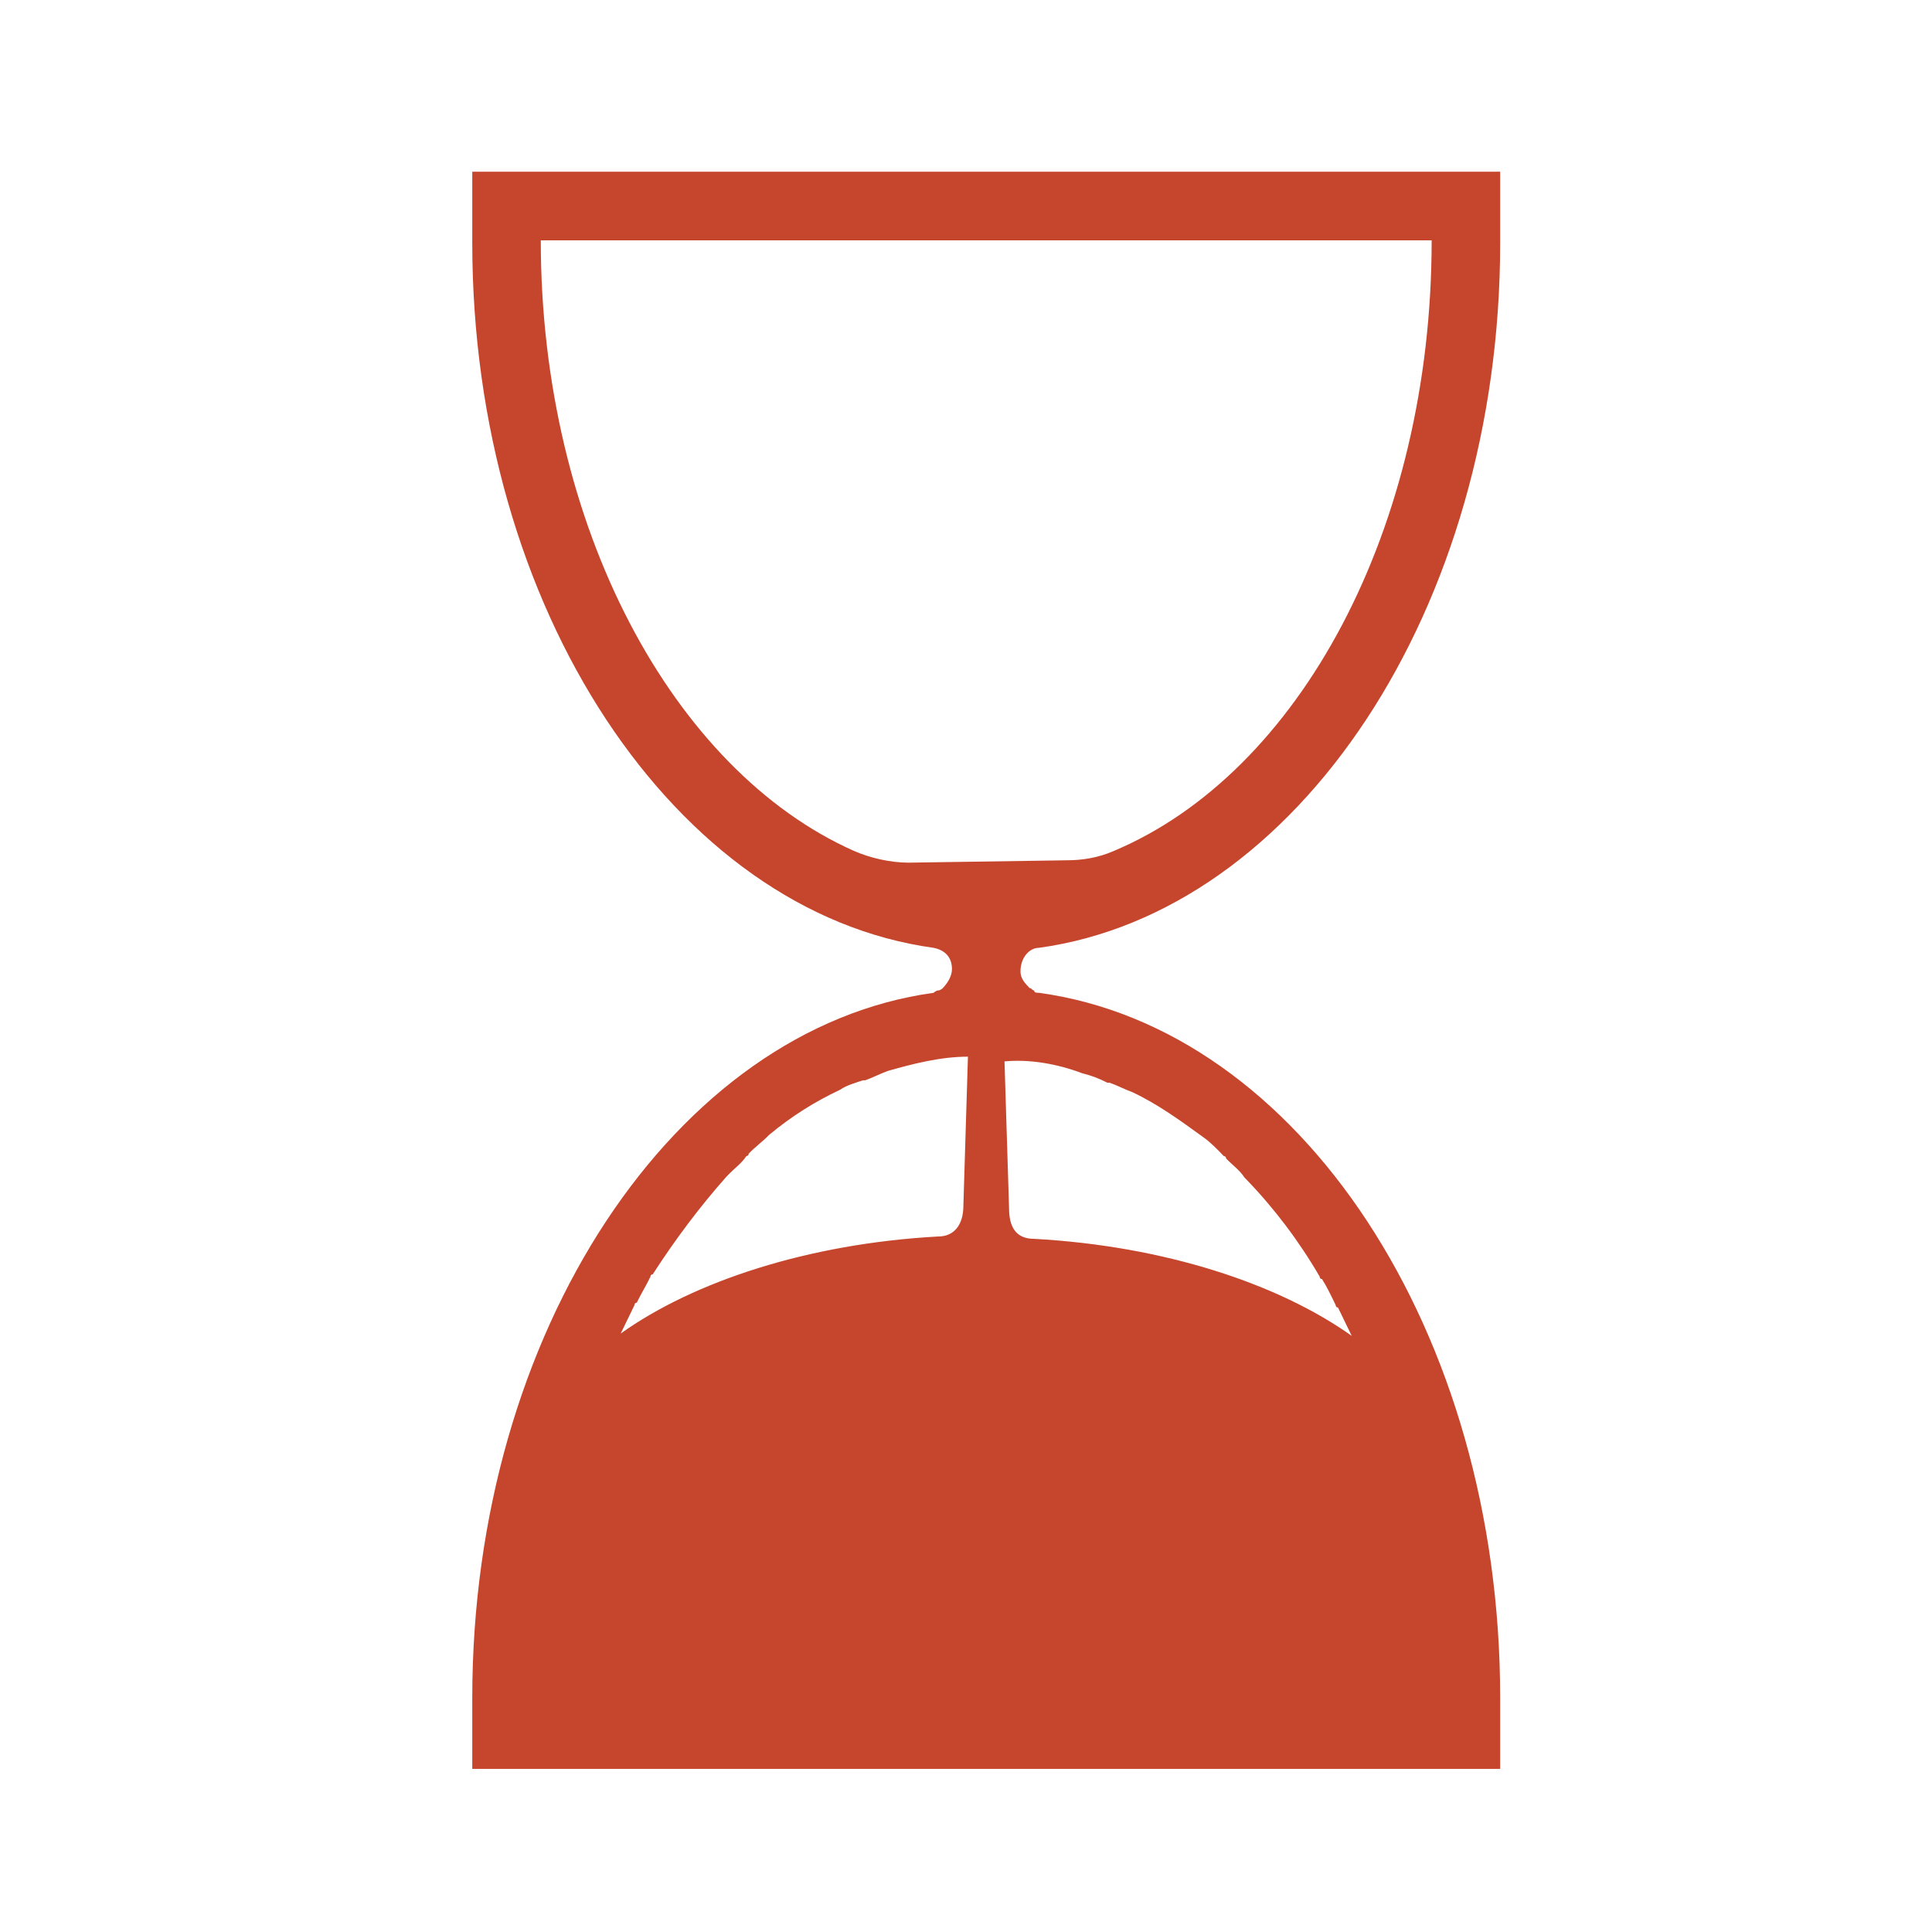<?xml version="1.0" encoding="UTF-8"?>
<svg width="45px" height="45px" viewBox="0 0 45 45" version="1.1" xmlns="http://www.w3.org/2000/svg" xmlns:xlink="http://www.w3.org/1999/xlink">
    <title>icon_timer</title>
    <g id="icon_timer" stroke="none" stroke-width="1" fill="none" fill-rule="evenodd">
        <path d="M24.195,22.077 C30.207,21.25 34.942,14.196 34.942,5.653 L34.942,4 L11,4 L11,5.653 L11,5.653 C11,14.196 15.735,21.25 21.747,22.077 C22.013,22.132 22.173,22.297 22.173,22.573 C22.173,22.738 22.067,22.903 21.96,23.014 C21.96,23.014 21.907,23.069 21.854,23.069 C21.801,23.069 21.747,23.124 21.747,23.124 C15.735,23.951 11,31.005 11,39.547 L11,41.201 L34.942,41.201 L34.942,39.547 L34.942,39.547 C34.942,31.005 30.26,23.951 24.195,23.124 C24.141,23.124 24.088,23.124 24.088,23.069 C24.035,23.069 24.035,23.014 23.982,23.014 C23.875,22.903 23.769,22.793 23.769,22.628 L23.769,22.628 C23.769,22.297 23.982,22.077 24.195,22.077 Z M22.439,28.084 C22.439,28.525 22.226,28.8 21.854,28.8 C18.821,28.966 16.161,29.847 14.458,31.06 C14.565,30.84 14.671,30.619 14.778,30.399 C14.778,30.399 14.778,30.343 14.831,30.343 C14.937,30.123 15.044,29.958 15.15,29.737 C15.15,29.737 15.15,29.682 15.203,29.682 C15.735,28.855 16.32,28.084 16.906,27.423 C16.906,27.423 16.906,27.423 16.959,27.367 C17.119,27.202 17.278,27.092 17.385,26.927 C17.385,26.927 17.438,26.927 17.438,26.871 C17.597,26.706 17.757,26.596 17.917,26.431 C17.917,26.431 17.917,26.431 17.917,26.431 C18.449,25.99 18.981,25.659 19.566,25.383 C19.566,25.383 19.566,25.383 19.566,25.383 C19.726,25.273 19.938,25.218 20.098,25.163 C20.098,25.163 20.151,25.163 20.151,25.163 C20.311,25.108 20.524,24.998 20.683,24.943 C20.683,24.943 20.683,24.943 20.683,24.943 C21.268,24.777 21.907,24.612 22.545,24.612 L22.439,28.084 Z M25.206,24.998 C25.206,24.998 25.206,24.998 25.206,24.998 C25.418,25.053 25.578,25.108 25.791,25.218 C25.791,25.218 25.844,25.218 25.844,25.218 C26.004,25.273 26.216,25.383 26.376,25.439 C26.376,25.439 26.376,25.439 26.376,25.439 C26.961,25.714 27.493,26.1 28.025,26.486 C28.025,26.486 28.025,26.486 28.025,26.486 C28.185,26.596 28.345,26.761 28.504,26.927 C28.504,26.927 28.557,26.927 28.557,26.982 C28.717,27.147 28.877,27.257 28.983,27.423 C28.983,27.423 28.983,27.423 29.036,27.478 C29.675,28.139 30.26,28.911 30.739,29.737 C30.739,29.737 30.739,29.792 30.792,29.792 C30.898,29.958 31.005,30.178 31.111,30.399 C31.111,30.399 31.111,30.454 31.164,30.454 C31.271,30.674 31.377,30.895 31.484,31.115 C31.484,31.115 31.484,31.115 31.484,31.115 C29.781,29.903 27.121,29.021 24.088,28.855 C23.663,28.855 23.503,28.58 23.503,28.139 L23.397,24.722 C23.982,24.667 24.62,24.777 25.206,24.998 Z M21.162,20.093 C20.736,20.093 20.258,19.982 19.885,19.817 C15.682,17.943 12.596,12.267 12.596,5.598 L33.346,5.598 C33.346,12.322 30.26,17.998 25.95,19.817 C25.578,19.982 25.206,20.038 24.833,20.038 L21.162,20.093 Z" id="Shape-Copy-3" fill="#C6462D" fill-rule="nonzero"></path>
    </g>
</svg>